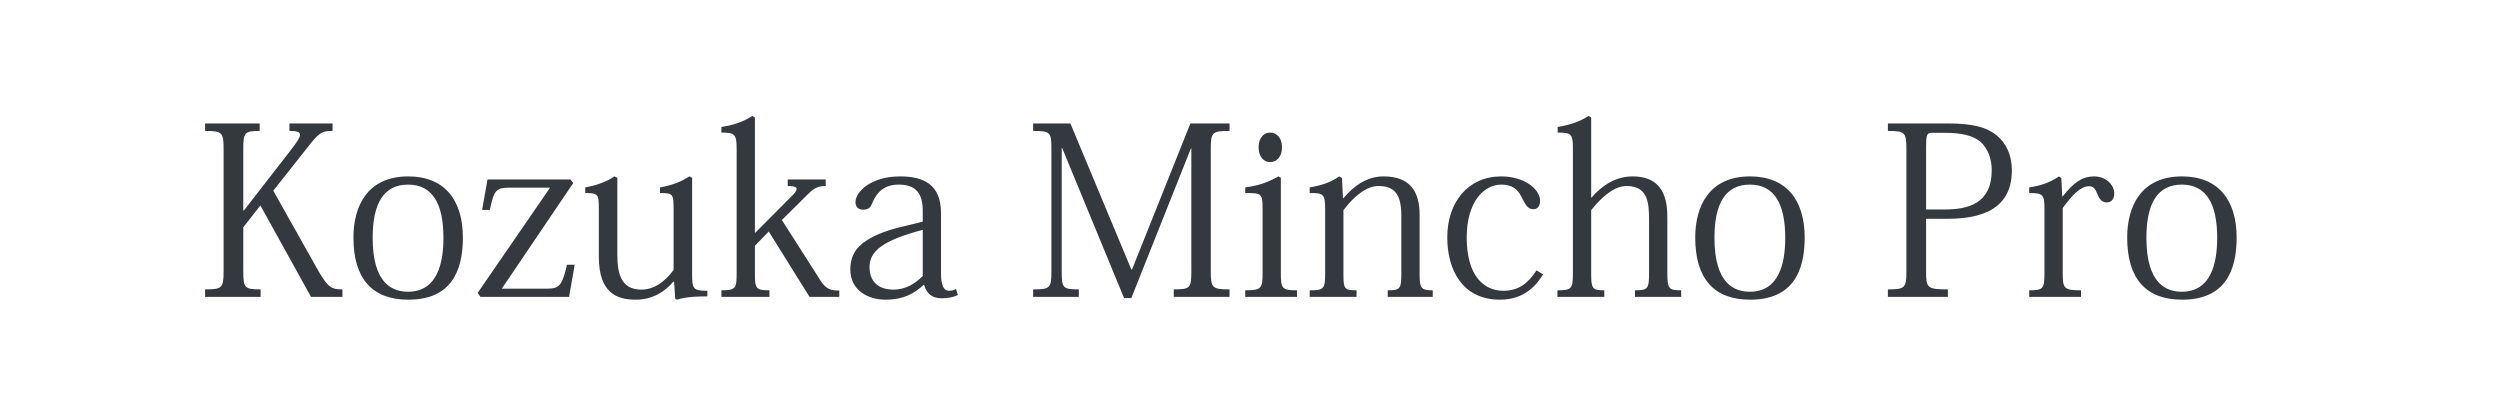 <?xml version="1.0" encoding="UTF-8"?>
<svg width="800px" height="132px" viewBox="0 0 800 132" version="1.1" xmlns="http://www.w3.org/2000/svg" xmlns:xlink="http://www.w3.org/1999/xlink">
    <!-- Generator: Sketch 47.1 (45422) - http://www.bohemiancoding.com/sketch -->
    <title>Kozuka</title>
    <desc>Created with Sketch.</desc>
    <defs></defs>
    <g id="Page-1" stroke="none" stroke-width="1" fill="none" fill-rule="evenodd">
        <g id="Kozuka" fill="#34393F">
            <path d="M99.675,45.575 C102.375,42.275 103.425,41.9 106.425,41.9 L106.425,39.5 L92.625,39.5 L92.625,41.9 C94.95,41.9 96,42.2 96,43.1 C96,44.075 94.875,45.65 92.925,48.2 L78.075,67.325 L77.85,67.325 L77.85,47.75 C77.85,42.425 78.225,41.9 83.1,41.9 L83.1,39.5 L65.625,39.5 L65.625,41.9 C71.1,41.9 71.55,42.35 71.55,47.75 L71.55,86.75 C71.55,92.15 71.1,92.6 65.625,92.6 L65.625,95 L83.4,95 L83.4,92.6 C78.225,92.6 77.85,92.15 77.85,86.675 L77.85,72.725 L83.325,65.75 L99.525,95 L109.575,95 L109.575,92.6 C106.125,92.6 105.075,92.075 102,86.9 L87.45,61.025 L99.675,45.575 Z M130.65,95.9 C119.025,95.9 113.1,89.075 113.1,76.025 C113.1,65.9 117.6,56.45 130.65,56.45 C142.2,56.45 148.125,63.95 148.125,76.025 C148.125,86.825 144.3,95.9 130.65,95.9 Z M130.575,59.075 C122.85,59.075 119.25,65 119.25,76.1 C119.25,91.175 125.925,93.35 130.575,93.35 C139.875,93.35 141.9,84.35 141.9,76.1 C141.9,65.15 138.375,59.075 130.575,59.075 Z M156.75,67.175 C158.025,61.325 158.475,60.05 162.825,60.05 L176.025,60.05 L152.85,93.725 L153.75,95 L182.1,95 L183.9,84.725 L181.425,84.725 C179.925,91.175 179.1,92.375 175.05,92.375 L160.575,92.375 L183.45,58.55 L182.55,57.425 L156,57.425 L154.275,67.175 L156.75,67.175 Z M221.475,56.9 L220.575,56.45 C217.575,58.4 214.575,59.375 211.2,59.975 L211.2,61.775 C215.325,61.775 215.55,62.075 215.55,66.8 L215.55,86.375 C212.625,90.35 209.175,92.675 205.2,92.675 C198.675,92.675 197.55,87.425 197.55,81.5 L197.55,56.9 L196.65,56.45 C193.65,58.4 190.575,59.375 187.275,59.975 L187.275,61.775 C191.4,61.775 191.625,62.15 191.625,66.8 L191.625,82.1 C191.625,93.8 197.4,95.9 203.475,95.9 C208.875,95.9 212.925,93.2 215.475,90.125 L215.7,90.125 L216.075,95.6 L216.6,95.9 C220.05,94.85 223.8,94.85 226.35,94.85 L226.35,93.05 C221.775,93.05 221.475,92.45 221.475,87.5 L221.475,56.9 Z M241.575,37.625 L240.75,37.1 C237.675,39.05 234.75,40.025 230.85,40.625 L230.85,42.425 C235.275,42.425 235.725,43.025 235.725,47.825 L235.725,87.35 C235.725,92.225 235.5,92.9 230.85,92.9 L230.85,95 L246.225,95 L246.225,92.9 C241.8,92.9 241.575,92.3 241.575,87.425 L241.575,78.65 L246,74.075 L259.05,95 L268.575,95 L268.575,92.975 C266.1,92.975 264.3,92.675 262.5,89.675 L250.2,70.4 L258.675,62 C260.55,60.125 261.9,59.525 264.225,59.525 L264.225,57.425 L252.075,57.425 L252.075,59.525 C254.1,59.525 254.925,59.825 254.925,60.5 C254.925,61.025 254.325,61.85 253.275,62.825 L241.725,74.45 L241.575,74.45 L241.575,37.625 Z M295.275,70.925 L295.275,67.475 C295.275,62 293.175,59.075 287.625,59.075 C283.125,59.075 280.65,61.25 279.075,65.075 C278.625,66.35 277.875,67.1 276.15,67.1 C274.5,67.1 273.75,65.975 273.75,64.7 C273.75,61.325 278.775,56.45 288,56.45 C295.575,56.45 301.125,59 301.125,68.225 L301.125,87.5 C301.125,91.25 301.95,93.05 303.675,93.05 C304.575,93.05 305.325,92.825 305.925,92.45 L306.525,94.4 C305.1,95.075 303.6,95.45 301.35,95.45 C298.275,95.45 296.55,94.025 295.725,91.175 L295.5,91.175 C292.575,93.95 289.05,95.9 283.425,95.9 C277.65,95.9 272.1,92.825 272.1,86.225 C272.1,82.4 273.525,79.325 277.35,76.925 C280.35,74.975 284.55,73.4 290.175,72.2 L295.275,70.925 Z M295.275,88.325 L295.275,73.55 C282.45,76.925 278.25,80.375 278.25,85.475 C278.25,90.125 281.1,92.675 285.9,92.675 C290.1,92.675 293.1,90.5 295.275,88.325 Z M362.25,86.225 L362.025,86.225 L342.525,39.5 L330.6,39.5 L330.6,41.9 C336.075,41.9 336.45,42.275 336.45,47.525 L336.45,86.75 C336.45,92.15 336.075,92.6 330.6,92.6 L330.6,95 L345.225,95 L345.225,92.6 C340.05,92.6 339.75,92.15 339.75,86.75 L339.75,47.375 L339.9,47.375 L359.7,95.375 L362.025,95.375 L381.075,47.525 L381.225,47.525 L381.225,86.75 C381.225,92.15 380.925,92.6 375.6,92.6 L375.6,95 L393.45,95 L393.45,92.6 C387.9,92.6 387.45,92.15 387.45,86.75 L387.45,47.75 C387.45,42.35 387.825,41.9 393.45,41.9 L393.45,39.5 L380.925,39.5 L362.25,86.225 Z M406.425,42.425 C404.4,42.425 402.75,44.15 402.75,47.15 C402.75,50.15 404.4,51.875 406.425,51.875 C408.525,51.875 410.25,50.15 410.25,47.15 C410.25,44.375 408.75,42.425 406.425,42.425 Z M409.125,56.45 C405.6,58.4 402.825,59.375 398.475,59.975 L398.475,61.775 C403.725,61.775 404.025,61.85 404.025,66.875 L404.025,87.35 C404.025,92.3 403.65,92.9 398.475,92.9 L398.475,95 L415.05,95 L415.05,92.9 C410.175,92.9 409.875,92.3 409.875,87.425 L409.875,56.9 L409.125,56.45 Z M429.75,63.425 L429.45,56.975 L428.55,56.45 C425.775,58.4 422.925,59.3 419.1,59.975 L419.1,61.775 C423.6,61.7 424.05,62.225 424.05,67.1 L424.05,87.35 C424.05,92.45 423.675,92.9 419.1,92.9 L419.1,95 L434.1,95 L434.1,92.9 C430.05,92.9 429.9,92.375 429.9,87.425 L429.9,67.25 C433.425,62.6 437.4,59.525 441.075,59.525 C446.1,59.525 448.425,62 448.425,68.975 L448.425,87.35 C448.425,92.375 448.125,92.9 444.075,92.9 L444.075,95 L458.475,95 L458.475,92.9 C454.65,92.9 454.275,92.225 454.275,87.5 L454.275,68.75 C454.275,61.175 451.125,56.45 442.725,56.45 C437.85,56.45 433.5,59.075 429.9,63.425 L429.75,63.425 Z M491.7,86.525 C489,90.575 486.075,93.05 481.05,93.05 C474.825,93.05 469.35,88.25 469.35,76.025 C469.35,64.55 474.825,59.075 480.45,59.075 C483.825,59.075 485.625,60.575 486.75,62.75 C488.1,65.45 488.85,66.95 490.65,66.95 C492.075,66.95 492.825,65.9 492.825,64.25 C492.825,60.575 487.875,56.45 480.375,56.45 C469.8,56.45 463.125,64.7 463.125,75.95 C463.125,86.3 467.925,95.9 480,95.9 C488.025,95.9 491.775,91.025 493.8,87.8 L491.7,86.525 Z M498.375,95 L513.375,95 L513.375,92.9 C509.55,92.9 509.175,92.375 509.175,87.425 L509.175,67.25 C512.85,62.675 516.675,59.525 520.5,59.525 C527.325,59.525 527.7,64.85 527.7,70.475 L527.7,87.35 C527.7,92.375 527.325,92.9 523.2,92.9 L523.2,95 L537.975,95 L537.975,92.9 C533.925,92.9 533.55,92.3 533.55,87.425 L533.55,70.25 C533.55,65.9 533.55,56.45 522.45,56.45 C517.275,56.45 512.85,59.075 509.325,63.2 L509.175,63.2 L509.175,37.625 L508.35,37.1 C505.275,39.05 502.425,39.95 498.45,40.625 L498.45,42.425 C502.8,42.425 503.325,42.875 503.325,47.375 L503.325,87.35 C503.325,92.375 502.95,92.9 498.375,92.9 L498.375,95 Z M560.025,95.9 C548.4,95.9 542.475,89.075 542.475,76.025 C542.475,65.9 546.975,56.45 560.025,56.45 C571.575,56.45 577.5,63.95 577.5,76.025 C577.5,86.825 573.675,95.9 560.025,95.9 Z M559.95,59.075 C552.225,59.075 548.625,65 548.625,76.1 C548.625,91.175 555.3,93.35 559.95,93.35 C569.25,93.35 571.275,84.35 571.275,76.1 C571.275,65.15 567.75,59.075 559.95,59.075 Z M604.125,95 L604.125,92.6 C609.6,92.6 610.05,92.15 610.05,86.75 L610.05,47.75 C610.05,42.35 609.6,41.9 604.125,41.9 L604.125,39.5 L623.175,39.5 C631.5,39.5 635.775,40.775 638.85,43.25 C641.925,45.725 643.8,49.55 643.8,54.5 C643.8,69.125 630.225,70.025 622.425,70.025 L616.35,70.025 L616.35,86.75 C616.35,92.15 616.65,92.6 623.325,92.6 L623.325,95 L604.125,95 Z M616.35,67.025 L622.425,67.025 C629.925,67.025 637.35,65.075 637.35,54.425 C637.35,50.6 636,47.45 633.825,45.425 C631.35,43.325 627.6,42.5 622.275,42.5 L618.15,42.5 C616.575,42.5 616.35,43.25 616.35,47 L616.35,67.025 Z M659.625,56.975 L658.875,56.45 C655.875,58.475 653.1,59.375 649.35,59.975 L649.35,61.775 C653.775,61.775 654.225,62.225 654.225,66.95 L654.225,87.35 C654.225,92.375 653.85,92.9 649.35,92.9 L649.35,95 L665.925,95 L665.925,92.9 C660.45,92.9 660.075,92.3 660.075,87.425 L660.075,66.575 C663.075,62.45 665.775,59.6 668.475,59.6 C669.9,59.6 670.5,60.35 671.25,62.3 C671.925,64.025 672.9,64.775 674.1,64.775 C675.6,64.775 676.575,63.725 676.575,61.85 C676.575,59.525 674.25,56.45 670.125,56.45 C666.3,56.45 663.6,58.4 660.075,62.825 L659.925,62.825 L659.625,56.975 Z M698.25,95.9 C686.625,95.9 680.7,89.075 680.7,76.025 C680.7,65.9 685.2,56.45 698.25,56.45 C709.8,56.45 715.725,63.95 715.725,76.025 C715.725,86.825 711.9,95.9 698.25,95.9 Z M698.175,59.075 C690.45,59.075 686.85,65 686.85,76.1 C686.85,91.175 693.525,93.35 698.175,93.35 C707.475,93.35 709.5,84.35 709.5,76.1 C709.5,65.15 705.975,59.075 698.175,59.075 Z" id="Kozuka-Mincho-Pro"></path>
        </g>
    </g>
</svg>